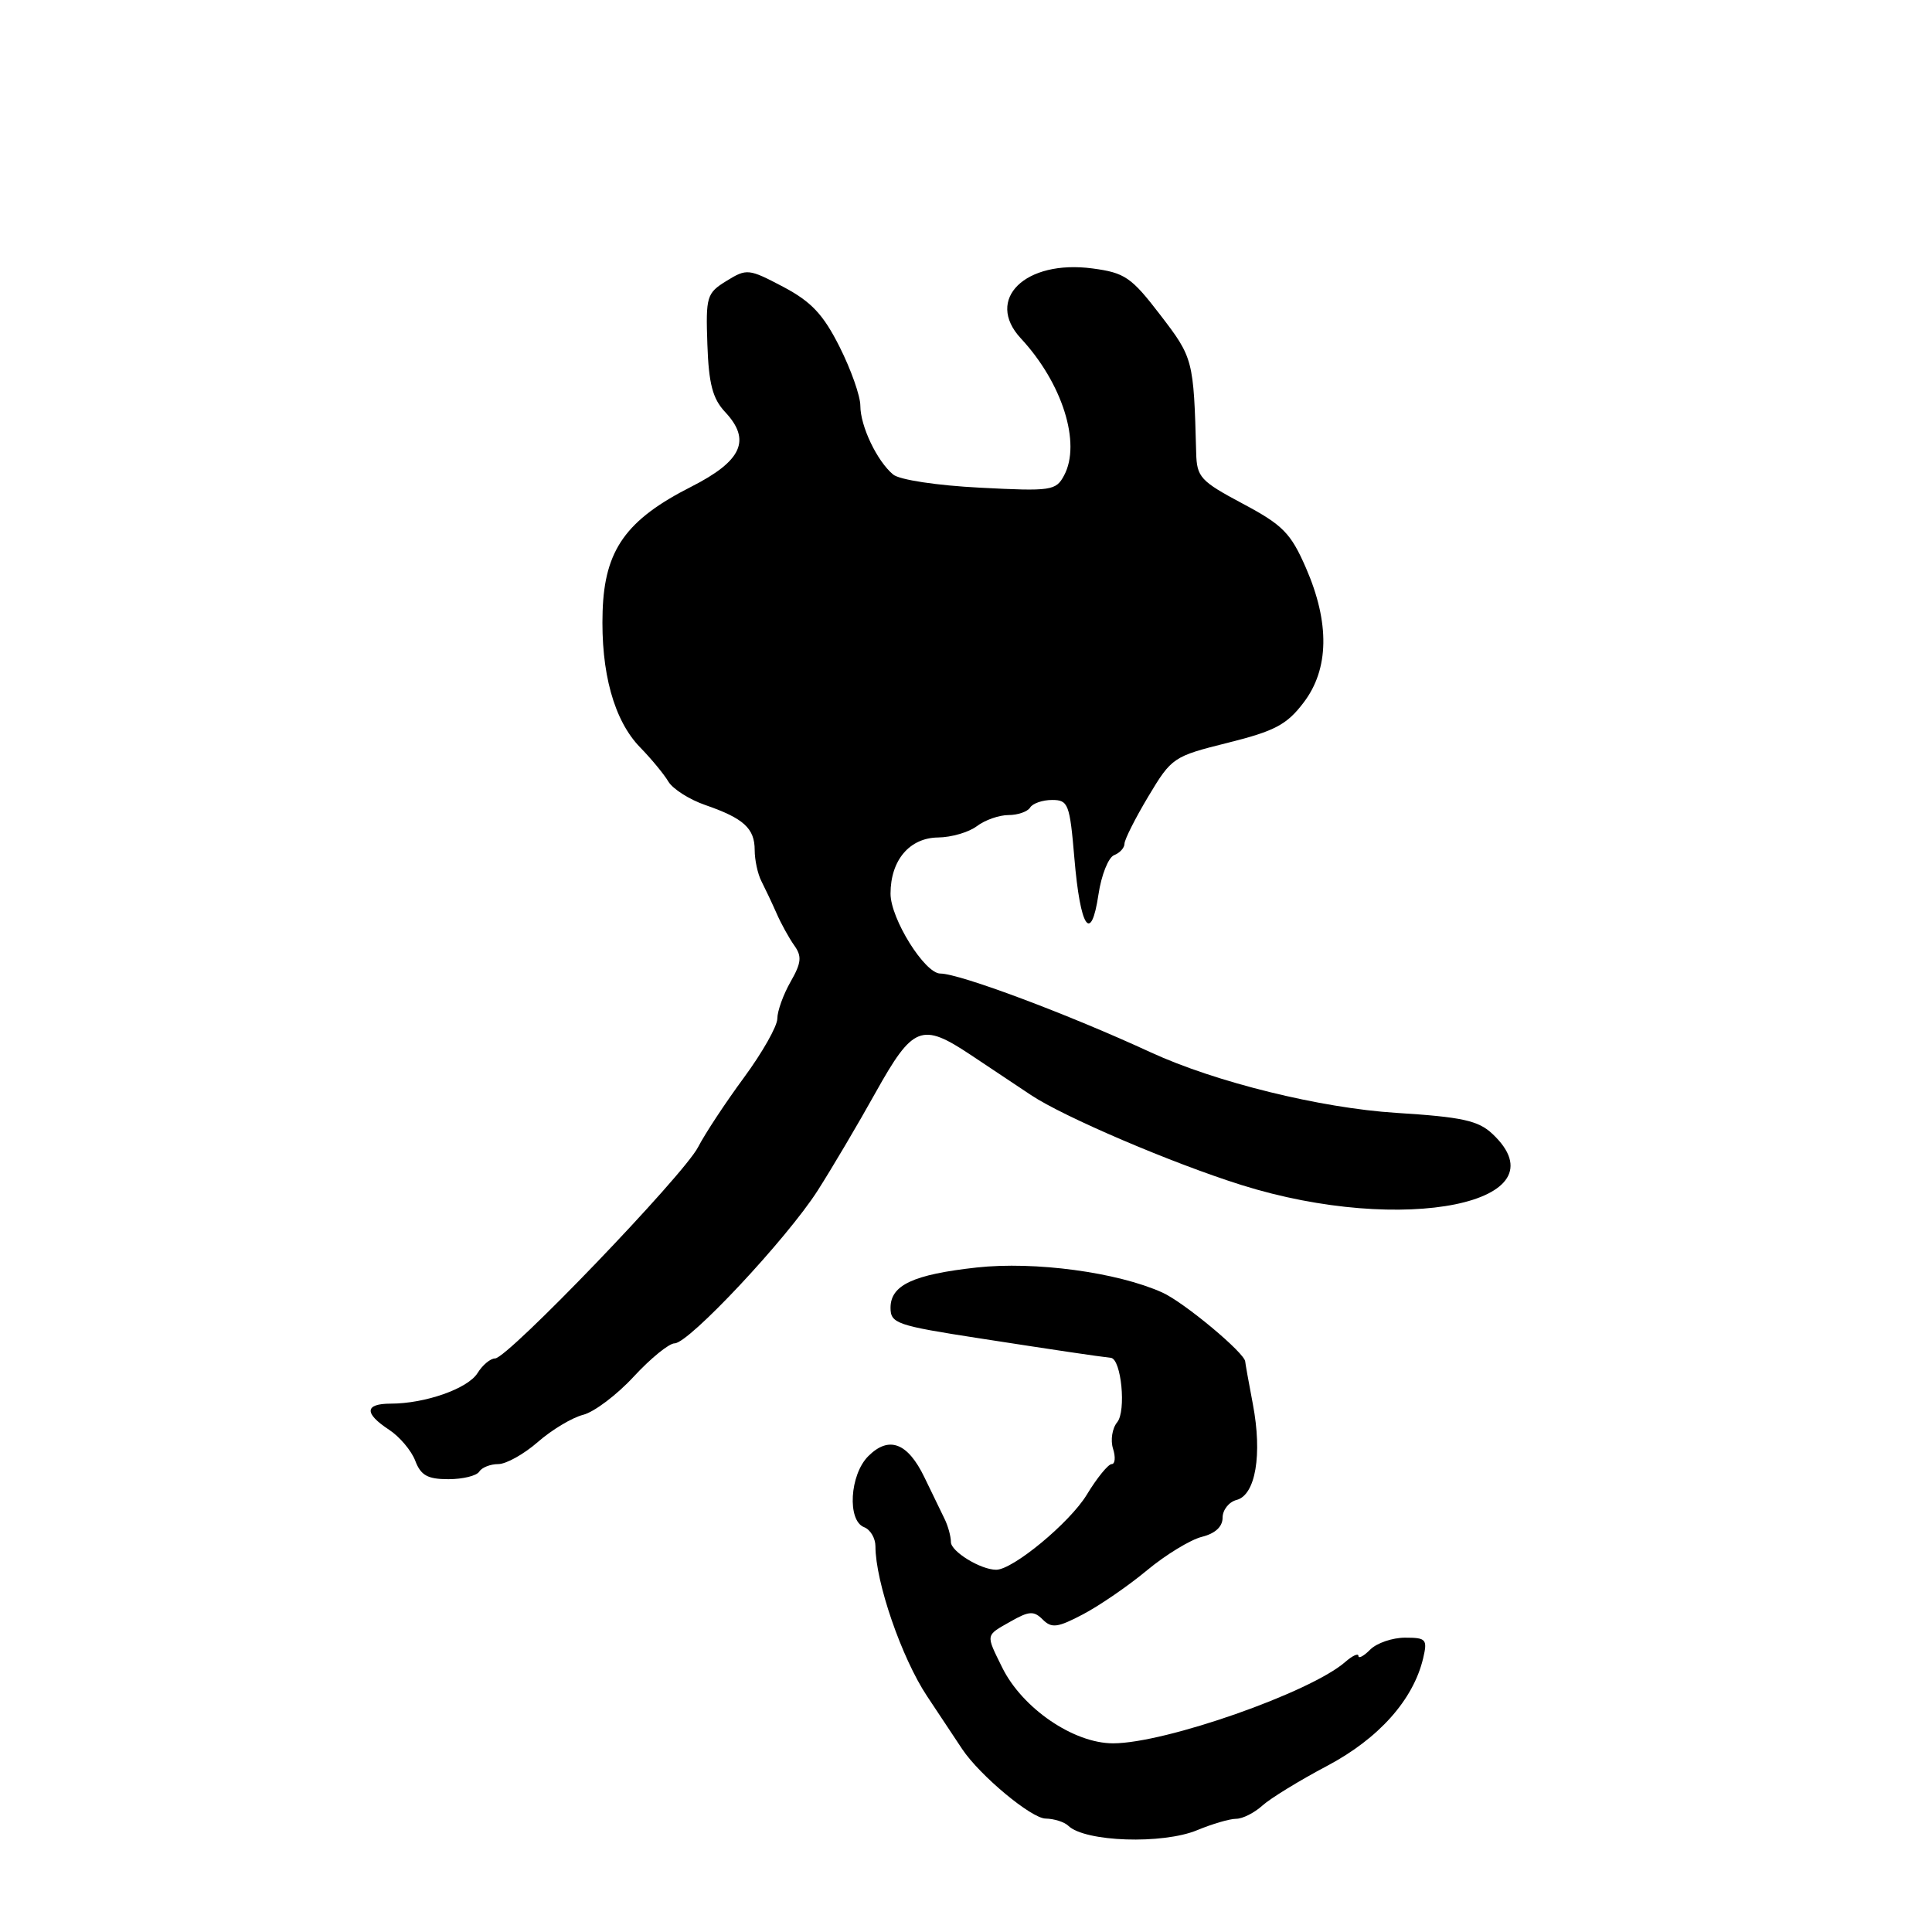 <?xml version="1.0" encoding="UTF-8" standalone="no"?>
<!DOCTYPE svg PUBLIC "-//W3C//DTD SVG 1.1//EN" "http://www.w3.org/Graphics/SVG/1.1/DTD/svg11.dtd" >
<svg xmlns="http://www.w3.org/2000/svg" xmlns:xlink="http://www.w3.org/1999/xlink" version="1.1" viewBox="0 0 256 256">
 <g >
 <path fill="currentColor"
d=" M 158.65 242.50 C 160.63 241.68 162.94 241.00 163.79 241.00 C 164.65 241.00 166.21 240.21 167.27 239.25 C 168.33 238.29 172.18 235.93 175.83 234.00 C 182.68 230.38 187.26 225.25 188.57 219.75 C 189.17 217.21 188.98 217.00 186.18 217.00 C 184.51 217.00 182.44 217.71 181.57 218.57 C 180.71 219.44 180.00 219.82 180.00 219.42 C 180.00 219.02 179.21 219.38 178.25 220.22 C 173.65 224.25 154.40 231.00 147.49 231.00 C 142.25 231.00 135.46 226.35 132.80 220.96 C 130.60 216.49 130.55 216.76 133.90 214.86 C 136.36 213.46 136.99 213.42 138.17 214.60 C 139.35 215.78 140.14 215.68 143.53 213.89 C 145.71 212.74 149.53 210.12 152.00 208.06 C 154.47 206.01 157.74 204.02 159.25 203.64 C 161.02 203.20 162.00 202.30 162.00 201.10 C 162.00 200.07 162.84 199.01 163.86 198.75 C 166.37 198.09 167.28 192.74 166.01 186.05 C 165.45 183.12 165.00 180.59 165.00 180.43 C 165.00 179.32 156.87 172.54 154.00 171.26 C 148.01 168.57 137.11 167.11 129.42 167.95 C 121.00 168.88 118.00 170.28 118.00 173.29 C 118.00 175.36 118.82 175.64 129.75 177.33 C 140.34 178.97 145.15 179.68 147.20 179.92 C 148.58 180.08 149.25 186.99 148.03 188.46 C 147.37 189.26 147.13 190.83 147.48 191.95 C 147.84 193.08 147.76 194.00 147.30 194.00 C 146.85 194.00 145.35 195.83 143.99 198.08 C 141.73 201.78 134.21 208.00 132.00 208.00 C 129.94 208.00 126.00 205.58 126.00 204.33 C 126.00 203.58 125.62 202.19 125.15 201.24 C 124.68 200.28 123.49 197.82 122.50 195.77 C 120.28 191.16 117.79 190.21 115.05 192.95 C 112.59 195.41 112.24 201.49 114.50 202.36 C 115.33 202.68 116.00 203.82 116.00 204.89 C 116.00 209.60 119.47 219.68 122.84 224.75 C 124.85 227.79 126.95 230.94 127.50 231.77 C 129.84 235.27 136.66 240.95 138.55 240.97 C 139.68 240.99 141.03 241.42 141.55 241.92 C 143.76 244.07 154.07 244.41 158.65 242.50 Z  M 63.50 195.00 C 63.84 194.45 64.98 194.00 66.02 194.00 C 67.07 194.00 69.43 192.68 71.27 191.07 C 73.11 189.46 75.81 187.84 77.27 187.47 C 78.73 187.10 81.75 184.82 83.98 182.40 C 86.22 179.98 88.65 178.00 89.39 178.00 C 91.28 178.00 104.24 164.16 108.33 157.78 C 110.19 154.87 113.66 149.01 116.03 144.75 C 120.97 135.91 122.12 135.45 128.61 139.77 C 130.87 141.27 134.47 143.67 136.61 145.10 C 140.94 147.99 155.30 154.13 164.50 157.02 C 185.94 163.76 207.48 159.37 197.75 150.24 C 195.88 148.48 193.74 148.01 185.00 147.46 C 174.95 146.82 161.05 143.39 152.50 139.45 C 141.54 134.39 127.15 129.00 124.60 129.00 C 122.53 129.00 118.00 121.73 118.00 118.42 C 118.00 113.98 120.52 111.01 124.31 110.97 C 126.06 110.95 128.37 110.28 129.44 109.47 C 130.51 108.66 132.39 108.00 133.63 108.00 C 134.87 108.00 136.16 107.55 136.50 107.00 C 136.84 106.45 138.15 106.00 139.41 106.00 C 141.55 106.00 141.75 106.53 142.36 113.70 C 143.14 122.98 144.56 125.13 145.55 118.54 C 145.93 115.96 146.87 113.60 147.63 113.31 C 148.38 113.02 149.00 112.34 149.00 111.80 C 149.00 111.26 150.42 108.44 152.16 105.53 C 155.25 100.37 155.47 100.22 162.70 98.42 C 168.91 96.87 170.51 96.03 172.73 93.10 C 176.12 88.67 176.22 82.53 173.04 75.24 C 171.03 70.63 169.98 69.57 164.67 66.74 C 159.06 63.75 158.58 63.23 158.50 60.00 C 158.17 47.66 158.11 47.42 153.75 41.74 C 149.91 36.73 149.05 36.14 144.76 35.57 C 135.85 34.38 130.45 39.65 135.27 44.84 C 140.77 50.76 143.28 58.73 141.00 62.99 C 139.92 65.02 139.32 65.11 129.85 64.62 C 124.14 64.33 119.20 63.58 118.35 62.88 C 116.21 61.10 114.00 56.47 114.00 53.76 C 114.00 52.47 112.76 48.96 111.25 45.96 C 109.08 41.65 107.51 39.98 103.77 38.00 C 99.21 35.60 98.95 35.57 96.27 37.22 C 93.64 38.84 93.51 39.27 93.73 45.63 C 93.91 50.85 94.43 52.82 96.06 54.57 C 99.58 58.31 98.32 61.08 91.58 64.50 C 82.96 68.87 80.11 72.87 79.85 81.00 C 79.59 89.09 81.36 95.49 84.83 99.04 C 86.30 100.55 87.98 102.58 88.56 103.56 C 89.14 104.54 91.34 105.94 93.45 106.67 C 98.54 108.43 100.00 109.76 100.00 112.64 C 100.00 113.95 100.40 115.81 100.89 116.76 C 101.38 117.72 102.28 119.62 102.89 121.00 C 103.49 122.38 104.55 124.30 105.24 125.27 C 106.28 126.72 106.19 127.58 104.75 130.10 C 103.79 131.78 103.00 133.98 103.00 134.97 C 103.00 135.97 101.01 139.48 98.58 142.78 C 96.15 146.08 93.41 150.23 92.50 152.00 C 90.57 155.74 67.26 180.00 65.60 180.00 C 64.98 180.00 63.93 180.88 63.27 181.95 C 61.98 184.00 56.35 185.99 51.75 185.99 C 48.31 186.00 48.24 187.27 51.54 189.44 C 52.94 190.35 54.51 192.21 55.02 193.55 C 55.76 195.50 56.66 196.00 59.42 196.00 C 61.32 196.00 63.16 195.55 63.50 195.00 Z "/>
</g>
</svg>